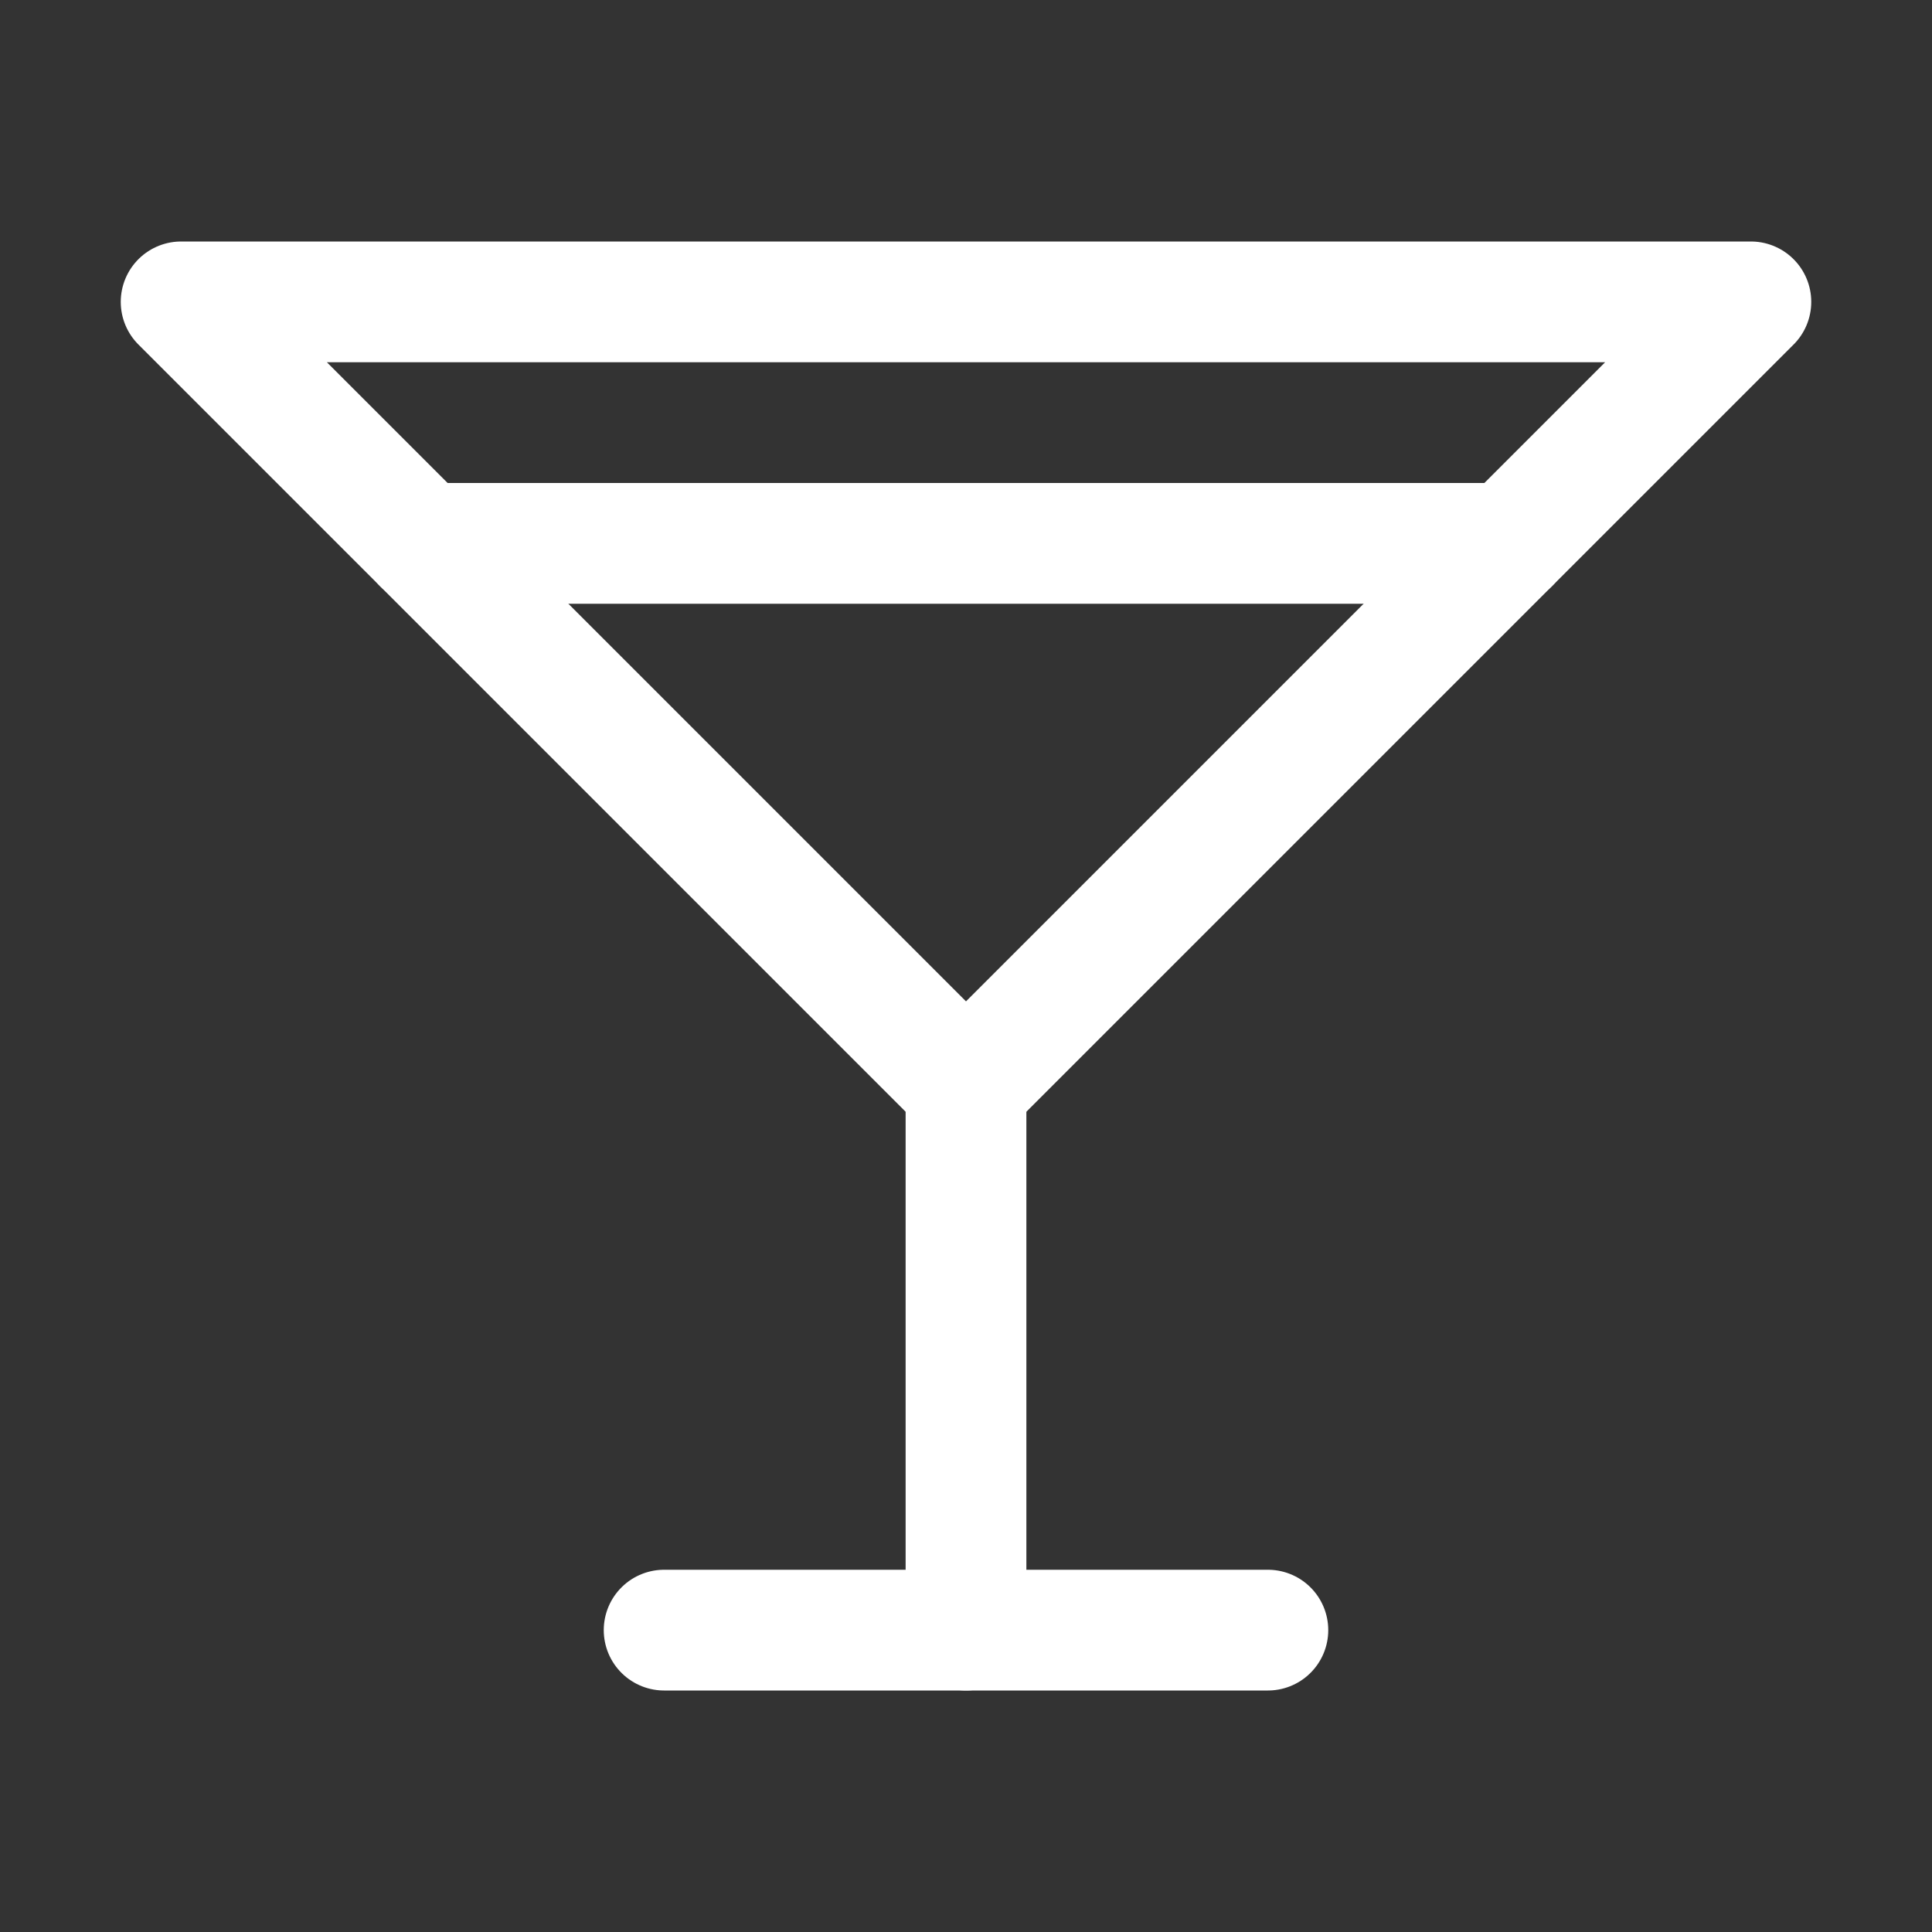 <svg xmlns="http://www.w3.org/2000/svg" width="40" height="40" fill="#ffffff" viewBox="0 0 256 256"><rect x="0" y="0" width="256" height="256" fill="#333333" stroke="none"/><rect width="256" height="256" fill="none"></rect><polygon points="24 40 232 40 128 144 24 40" fill="none" stroke="#ffffff" stroke-linecap="round" stroke-linejoin="round" stroke-width="16"></polygon><line x1="128" y1="144" x2="128" y2="216" fill="none" stroke="#ffffff" stroke-linecap="round" stroke-linejoin="round" stroke-width="16"></line><line x1="88" y1="216" x2="168" y2="216" fill="none" stroke="#ffffff" stroke-linecap="round" stroke-linejoin="round" stroke-width="16"></line><line x1="56" y1="72" x2="200" y2="72" fill="none" stroke="#ffffff" stroke-linecap="round" stroke-linejoin="round" stroke-width="16"></line></svg>